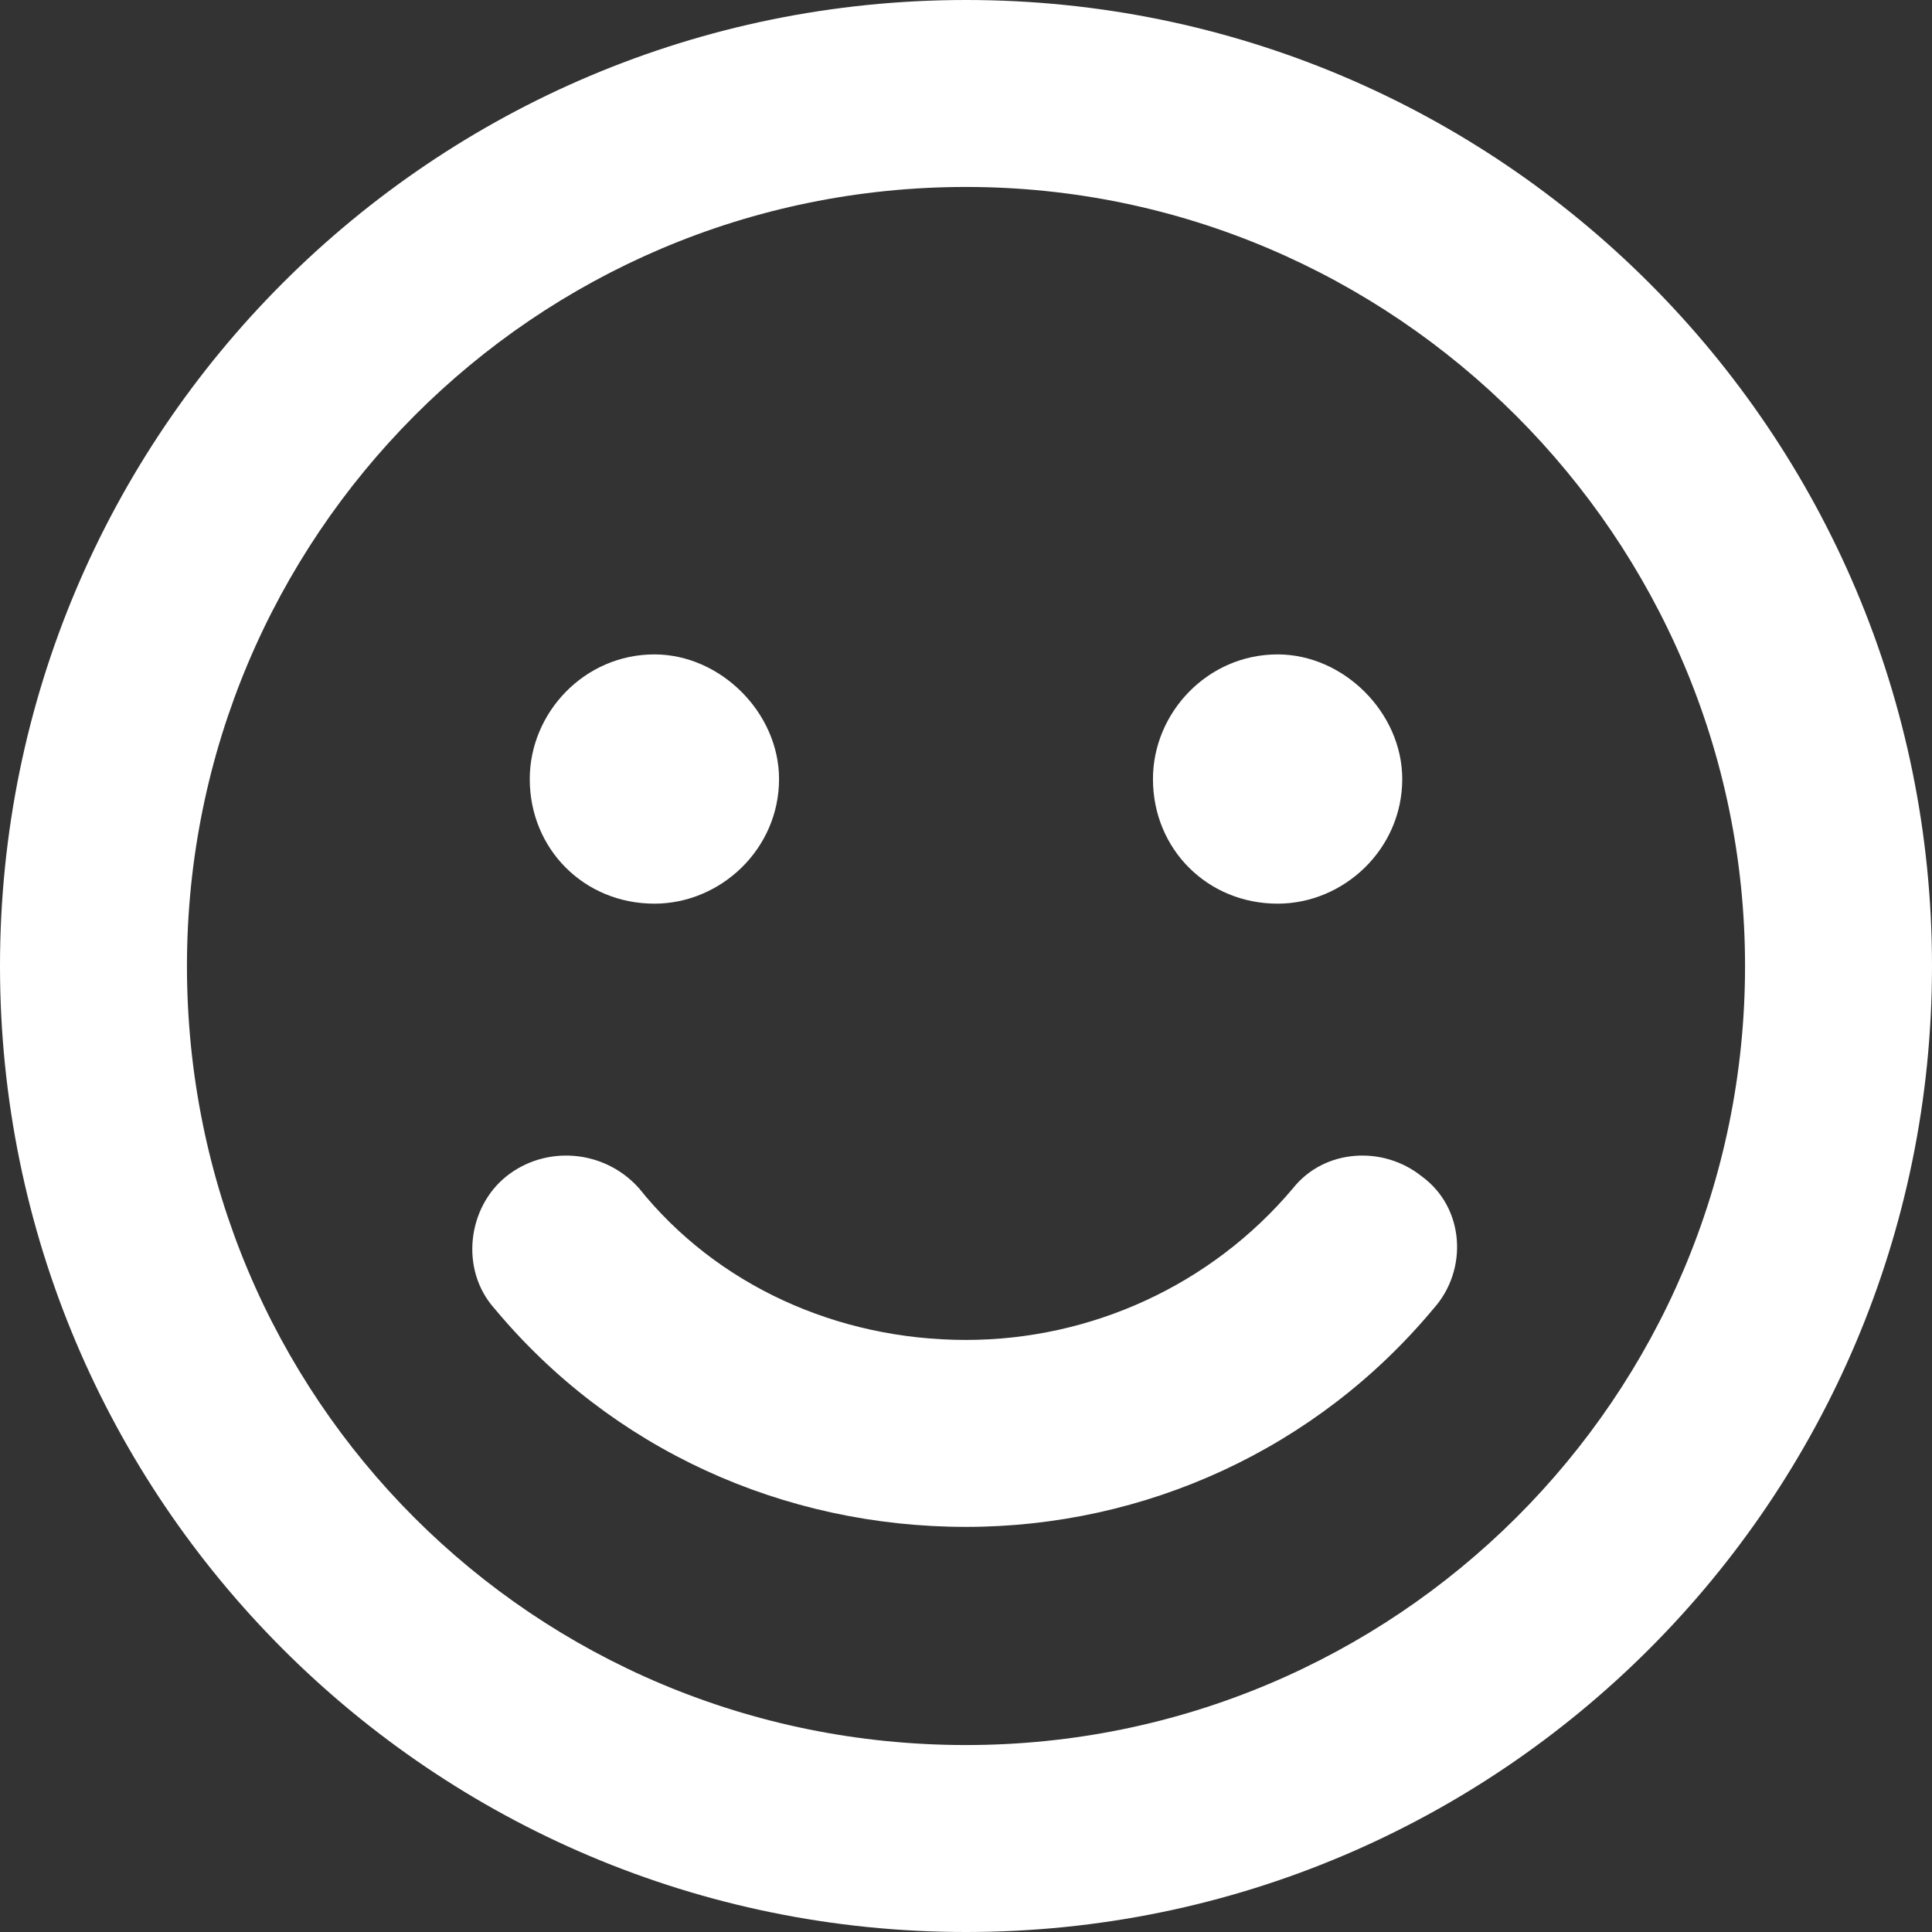 <svg width="60" height="60" viewBox="0 0 60 60" fill="none" xmlns="http://www.w3.org/2000/svg">
<rect x="0" y="0" width="60" height="60" fill="#333333" stroke="none"/>
<path d="M30 0C13.427 0 0 13.427 0 30C0 46.573 13.427 60 30 60C46.573 60 60 46.573 60 30C60 13.427 46.573 0 30 0ZM30 54.194C16.573 54.194 5.806 43.427 5.806 30C5.806 16.694 16.573 5.806 30 5.806C43.306 5.806 54.194 16.694 54.194 30C54.194 43.427 43.306 54.194 30 54.194ZM20.323 28.064C22.379 28.064 24.194 26.371 24.194 24.194C24.194 22.137 22.379 20.323 20.323 20.323C18.145 20.323 16.452 22.137 16.452 24.194C16.452 26.371 18.145 28.064 20.323 28.064ZM39.677 28.064C41.734 28.064 43.548 26.371 43.548 24.194C43.548 22.137 41.734 20.323 39.677 20.323C37.5 20.323 35.806 22.137 35.806 24.194C35.806 26.371 37.5 28.064 39.677 28.064ZM40.161 36.895C37.621 39.919 33.871 41.613 30 41.613C26.008 41.613 22.258 39.919 19.839 36.895C18.75 35.685 16.936 35.565 15.726 36.532C14.516 37.5 14.274 39.435 15.363 40.645C18.992 45 24.314 47.419 30 47.419C35.565 47.419 40.887 45 44.516 40.645C45.605 39.435 45.484 37.5 44.153 36.532C42.944 35.565 41.129 35.685 40.161 36.895Z" fill="white"/>
</svg>
